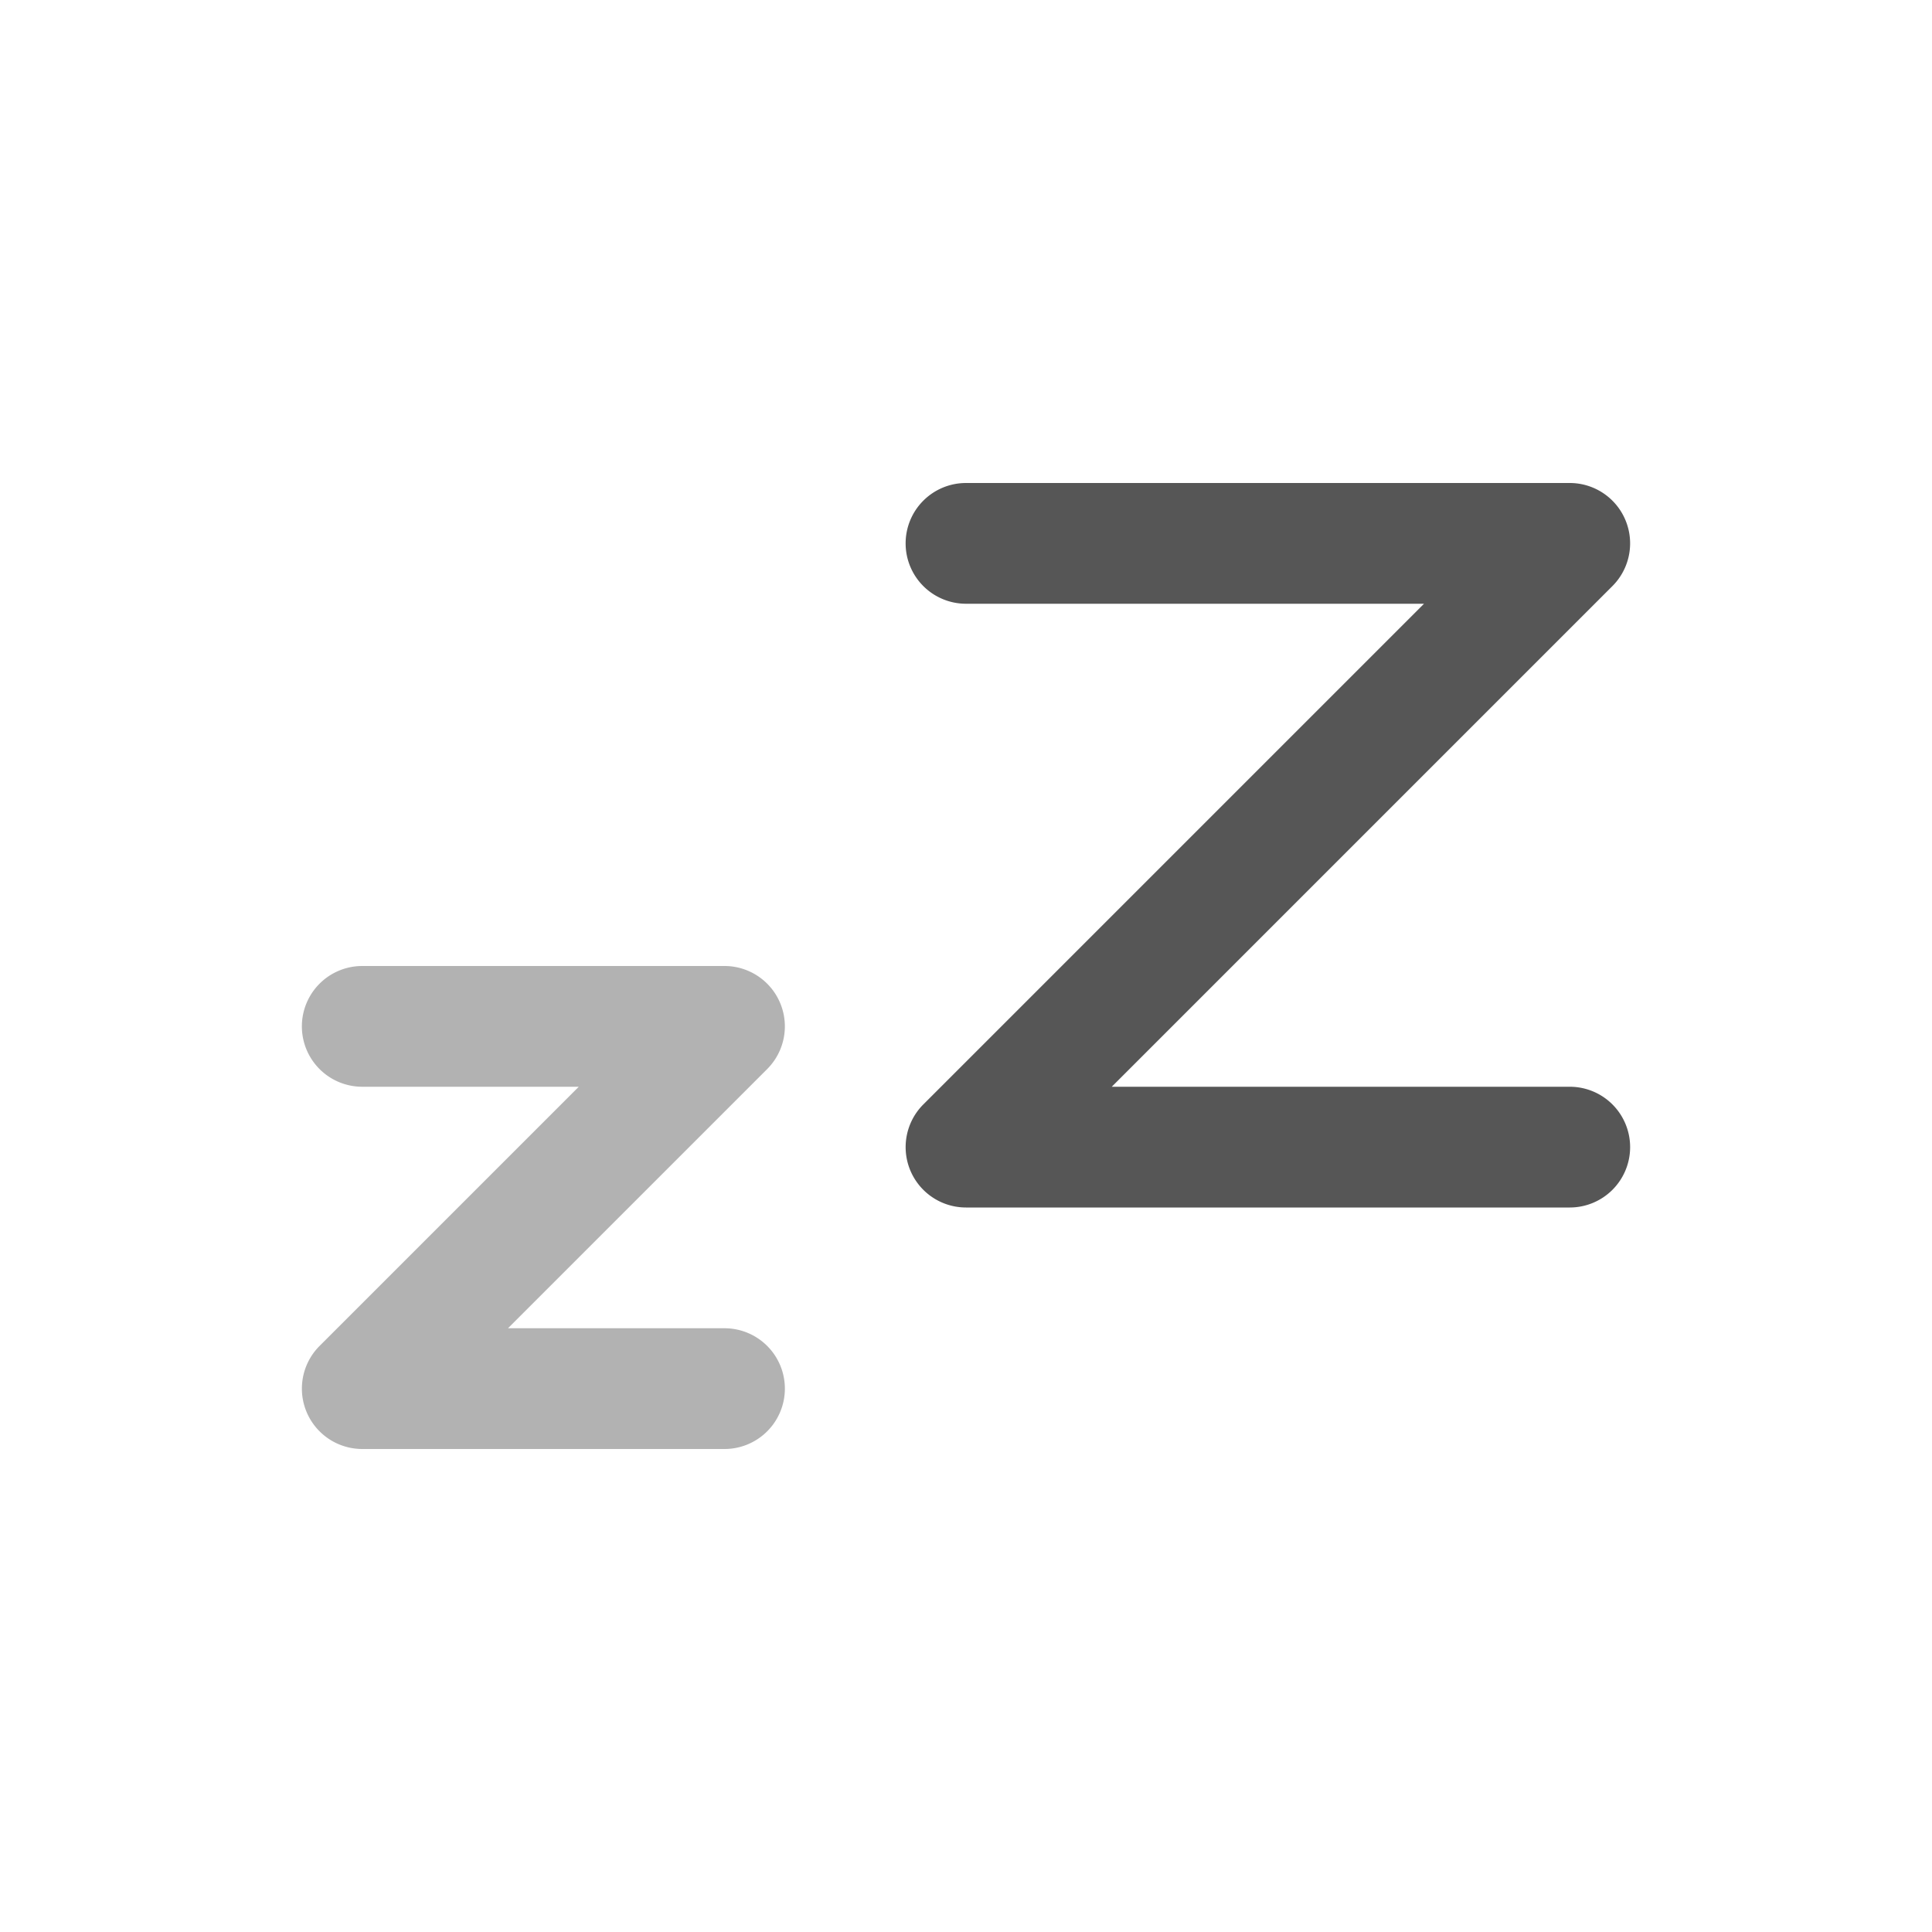<svg width="32" height="32" version="1.1" xmlns="http://www.w3.org/2000/svg">
 <defs>
  <style id="current-color-scheme" type="text/css">.ColorScheme-Text { color:#565656; } .ColorScheme-Highlight { color:#4285f4; }</style>
 </defs>
 <path class="ColorScheme-Text" d="m16 8a1 1 0 0 0-1 1 1 1 0 0 0 1 1h7.586l-8.293 8.293a1 1 0 0 0 0.707 1.707h10a1 1 0 0 0 1-1 1 1 0 0 0-1-1h-7.586l8.293-8.293a1 1 0 0 0-0.707-1.707z" fill="currentColor"/>
 <path class="ColorScheme-Text" d="m6 16a1 1 0 0 0-1 1 1 1 0 0 0 1 1h3.586l-4.293 4.293a1 1 0 0 0 0.707 1.707h6a1 1 0 0 0 1-1 1 1 0 0 0-1-1h-3.586l4.293-4.293a1 1 0 0 0-0.707-1.707z" fill="currentColor" opacity=".45"/>
</svg>
